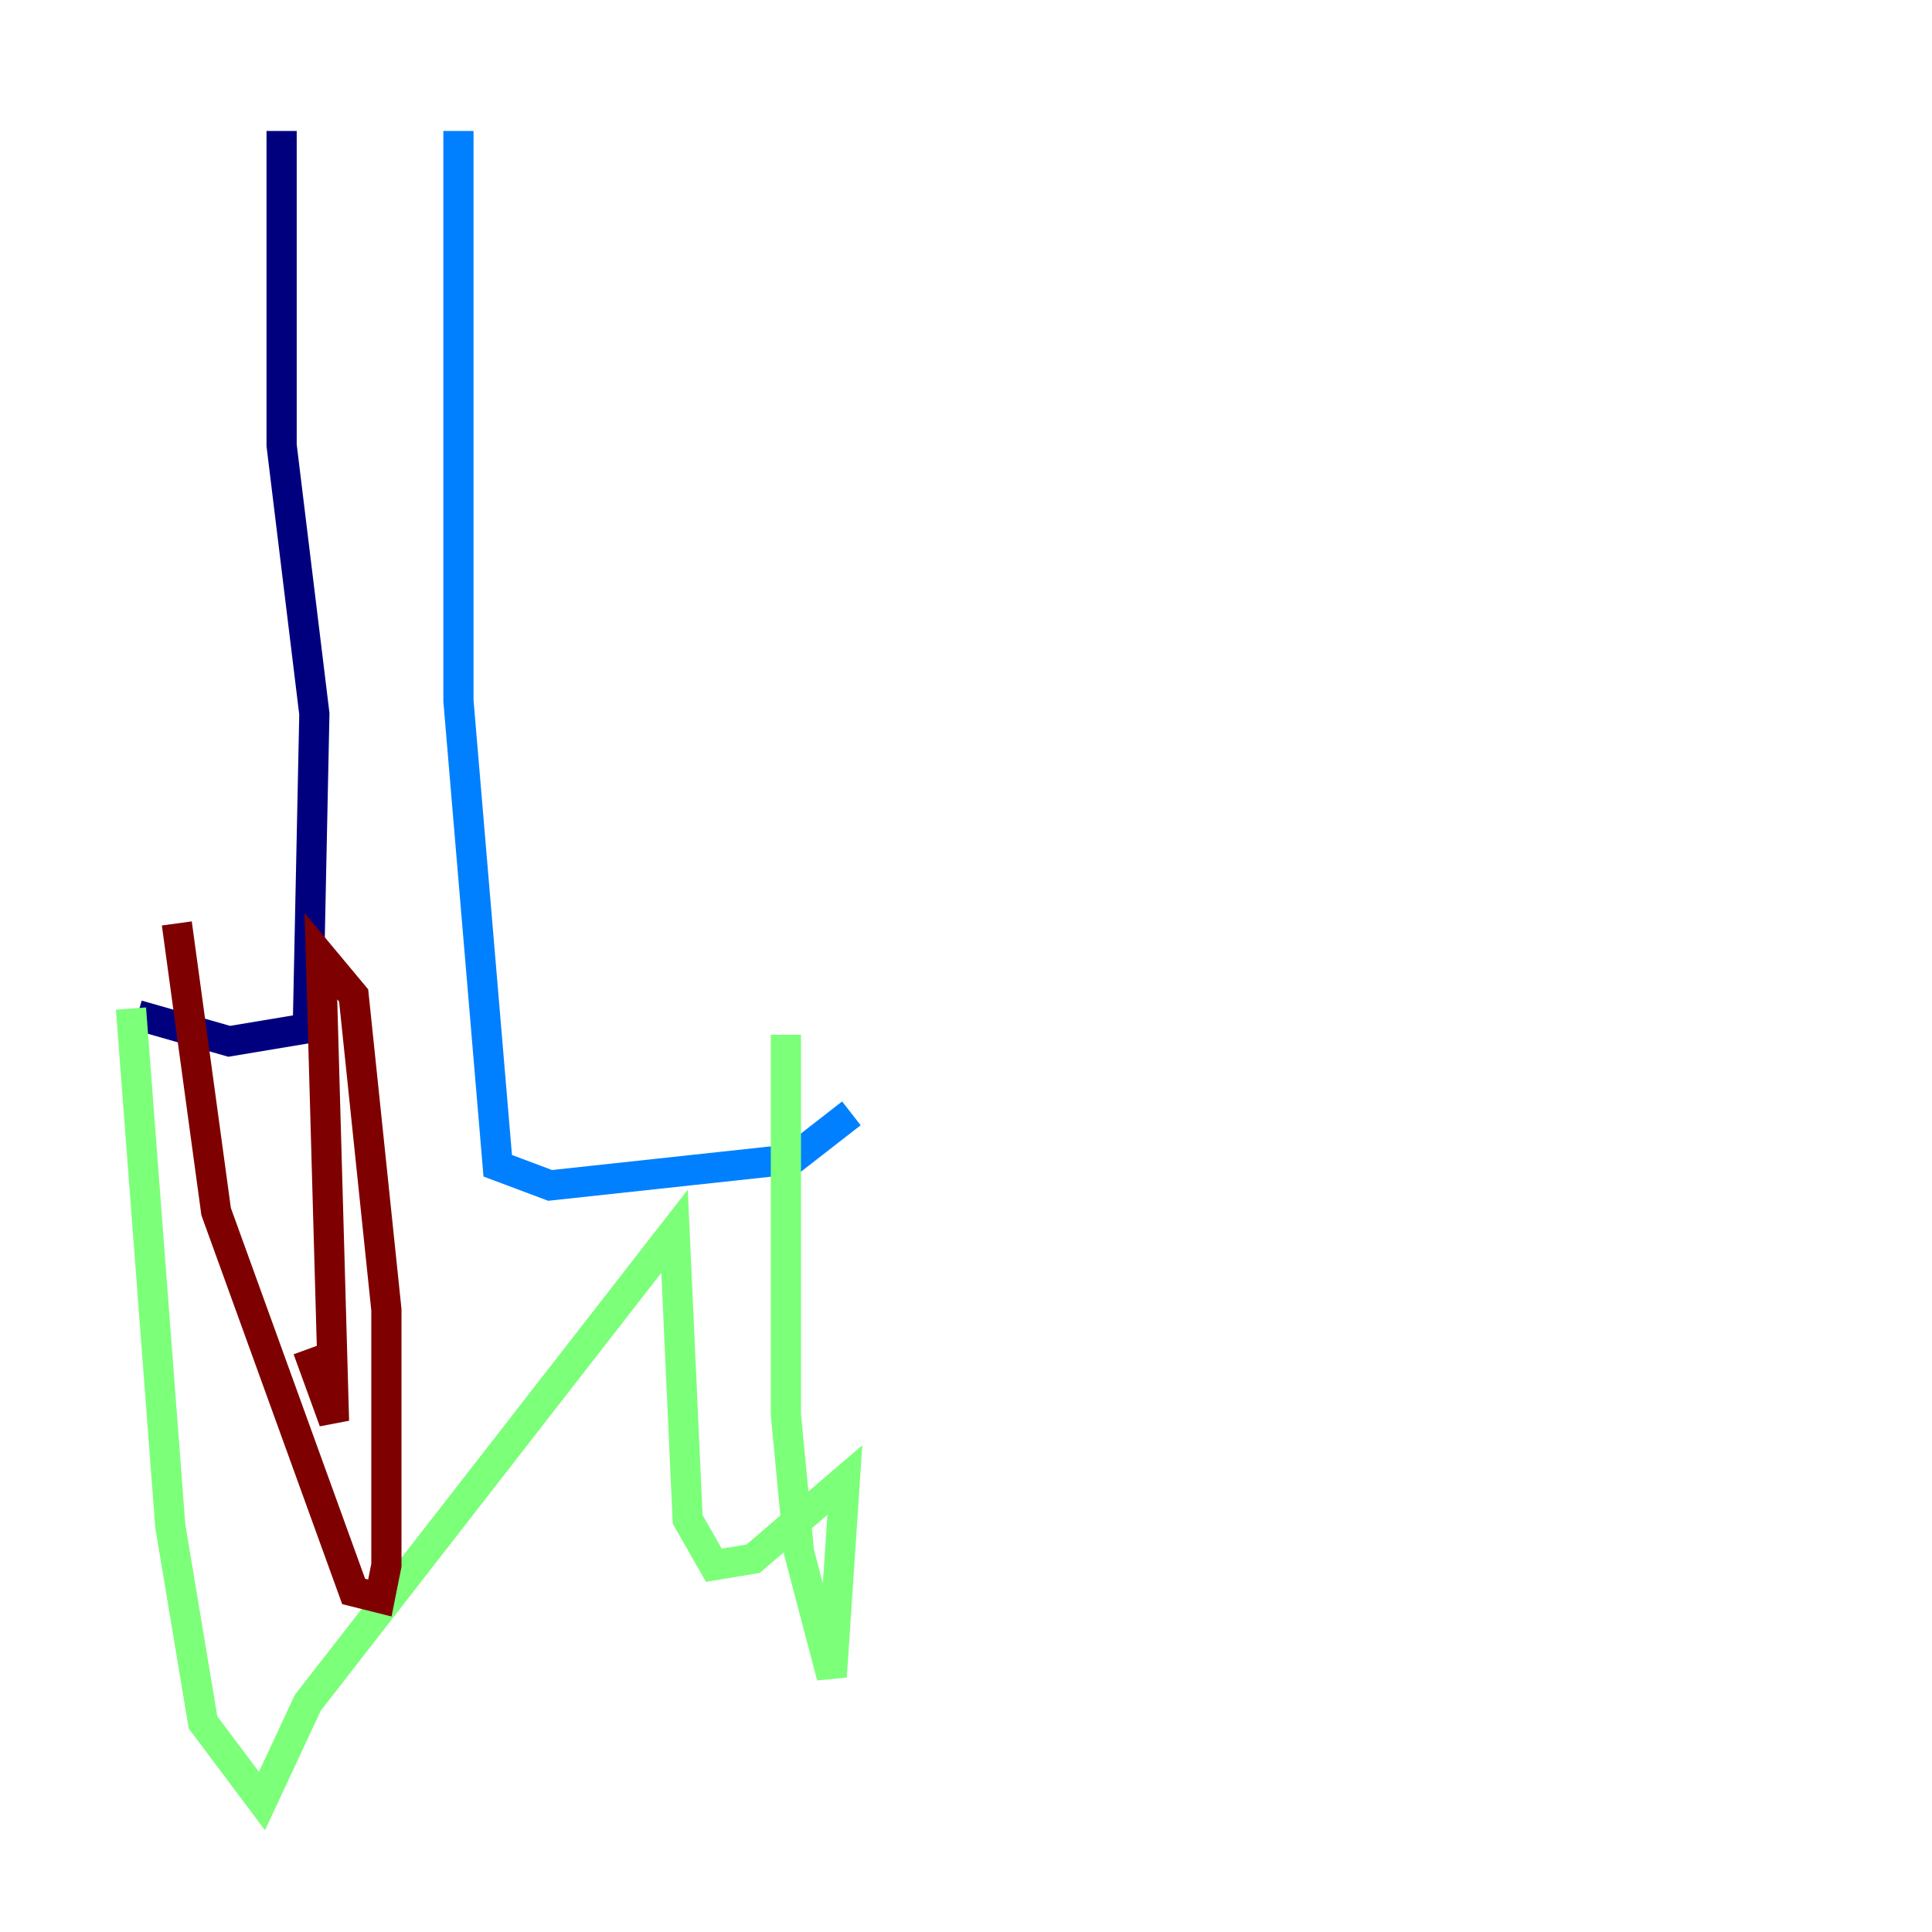<?xml version="1.0" encoding="utf-8" ?>
<svg baseProfile="tiny" height="128" version="1.2" viewBox="0,0,128,128" width="128" xmlns="http://www.w3.org/2000/svg" xmlns:ev="http://www.w3.org/2001/xml-events" xmlns:xlink="http://www.w3.org/1999/xlink"><defs /><polyline fill="none" points="18.658,8.678 18.658,29.505 20.827,47.295 20.393,68.122 15.186,68.99 9.112,67.254" stroke="#00007f" stroke-width="2" /><polyline fill="none" points="30.373,8.678 30.373,46.427 32.976,77.234 36.447,78.536 52.502,76.8 56.407,73.763" stroke="#0080ff" stroke-width="2" /><polyline fill="none" points="8.678,66.82 11.281,101.098 13.451,114.115 17.356,119.322 20.393,112.814 44.691,81.573 45.559,100.664 47.295,103.702 49.898,103.268 55.973,98.061 55.105,111.078 52.936,102.834 52.068,93.722 52.068,68.556" stroke="#7cff79" stroke-width="2" /><polyline fill="none" points="13.885,80.705 13.885,80.705" stroke="#ff9400" stroke-width="2" /><polyline fill="none" points="20.393,89.383 22.129,94.156 21.261,63.349 23.43,65.953 25.6,86.78 25.6,103.702 25.166,105.871 23.43,105.437 14.319,80.271 11.715,61.18" stroke="#7f0000" stroke-width="2" /></svg>